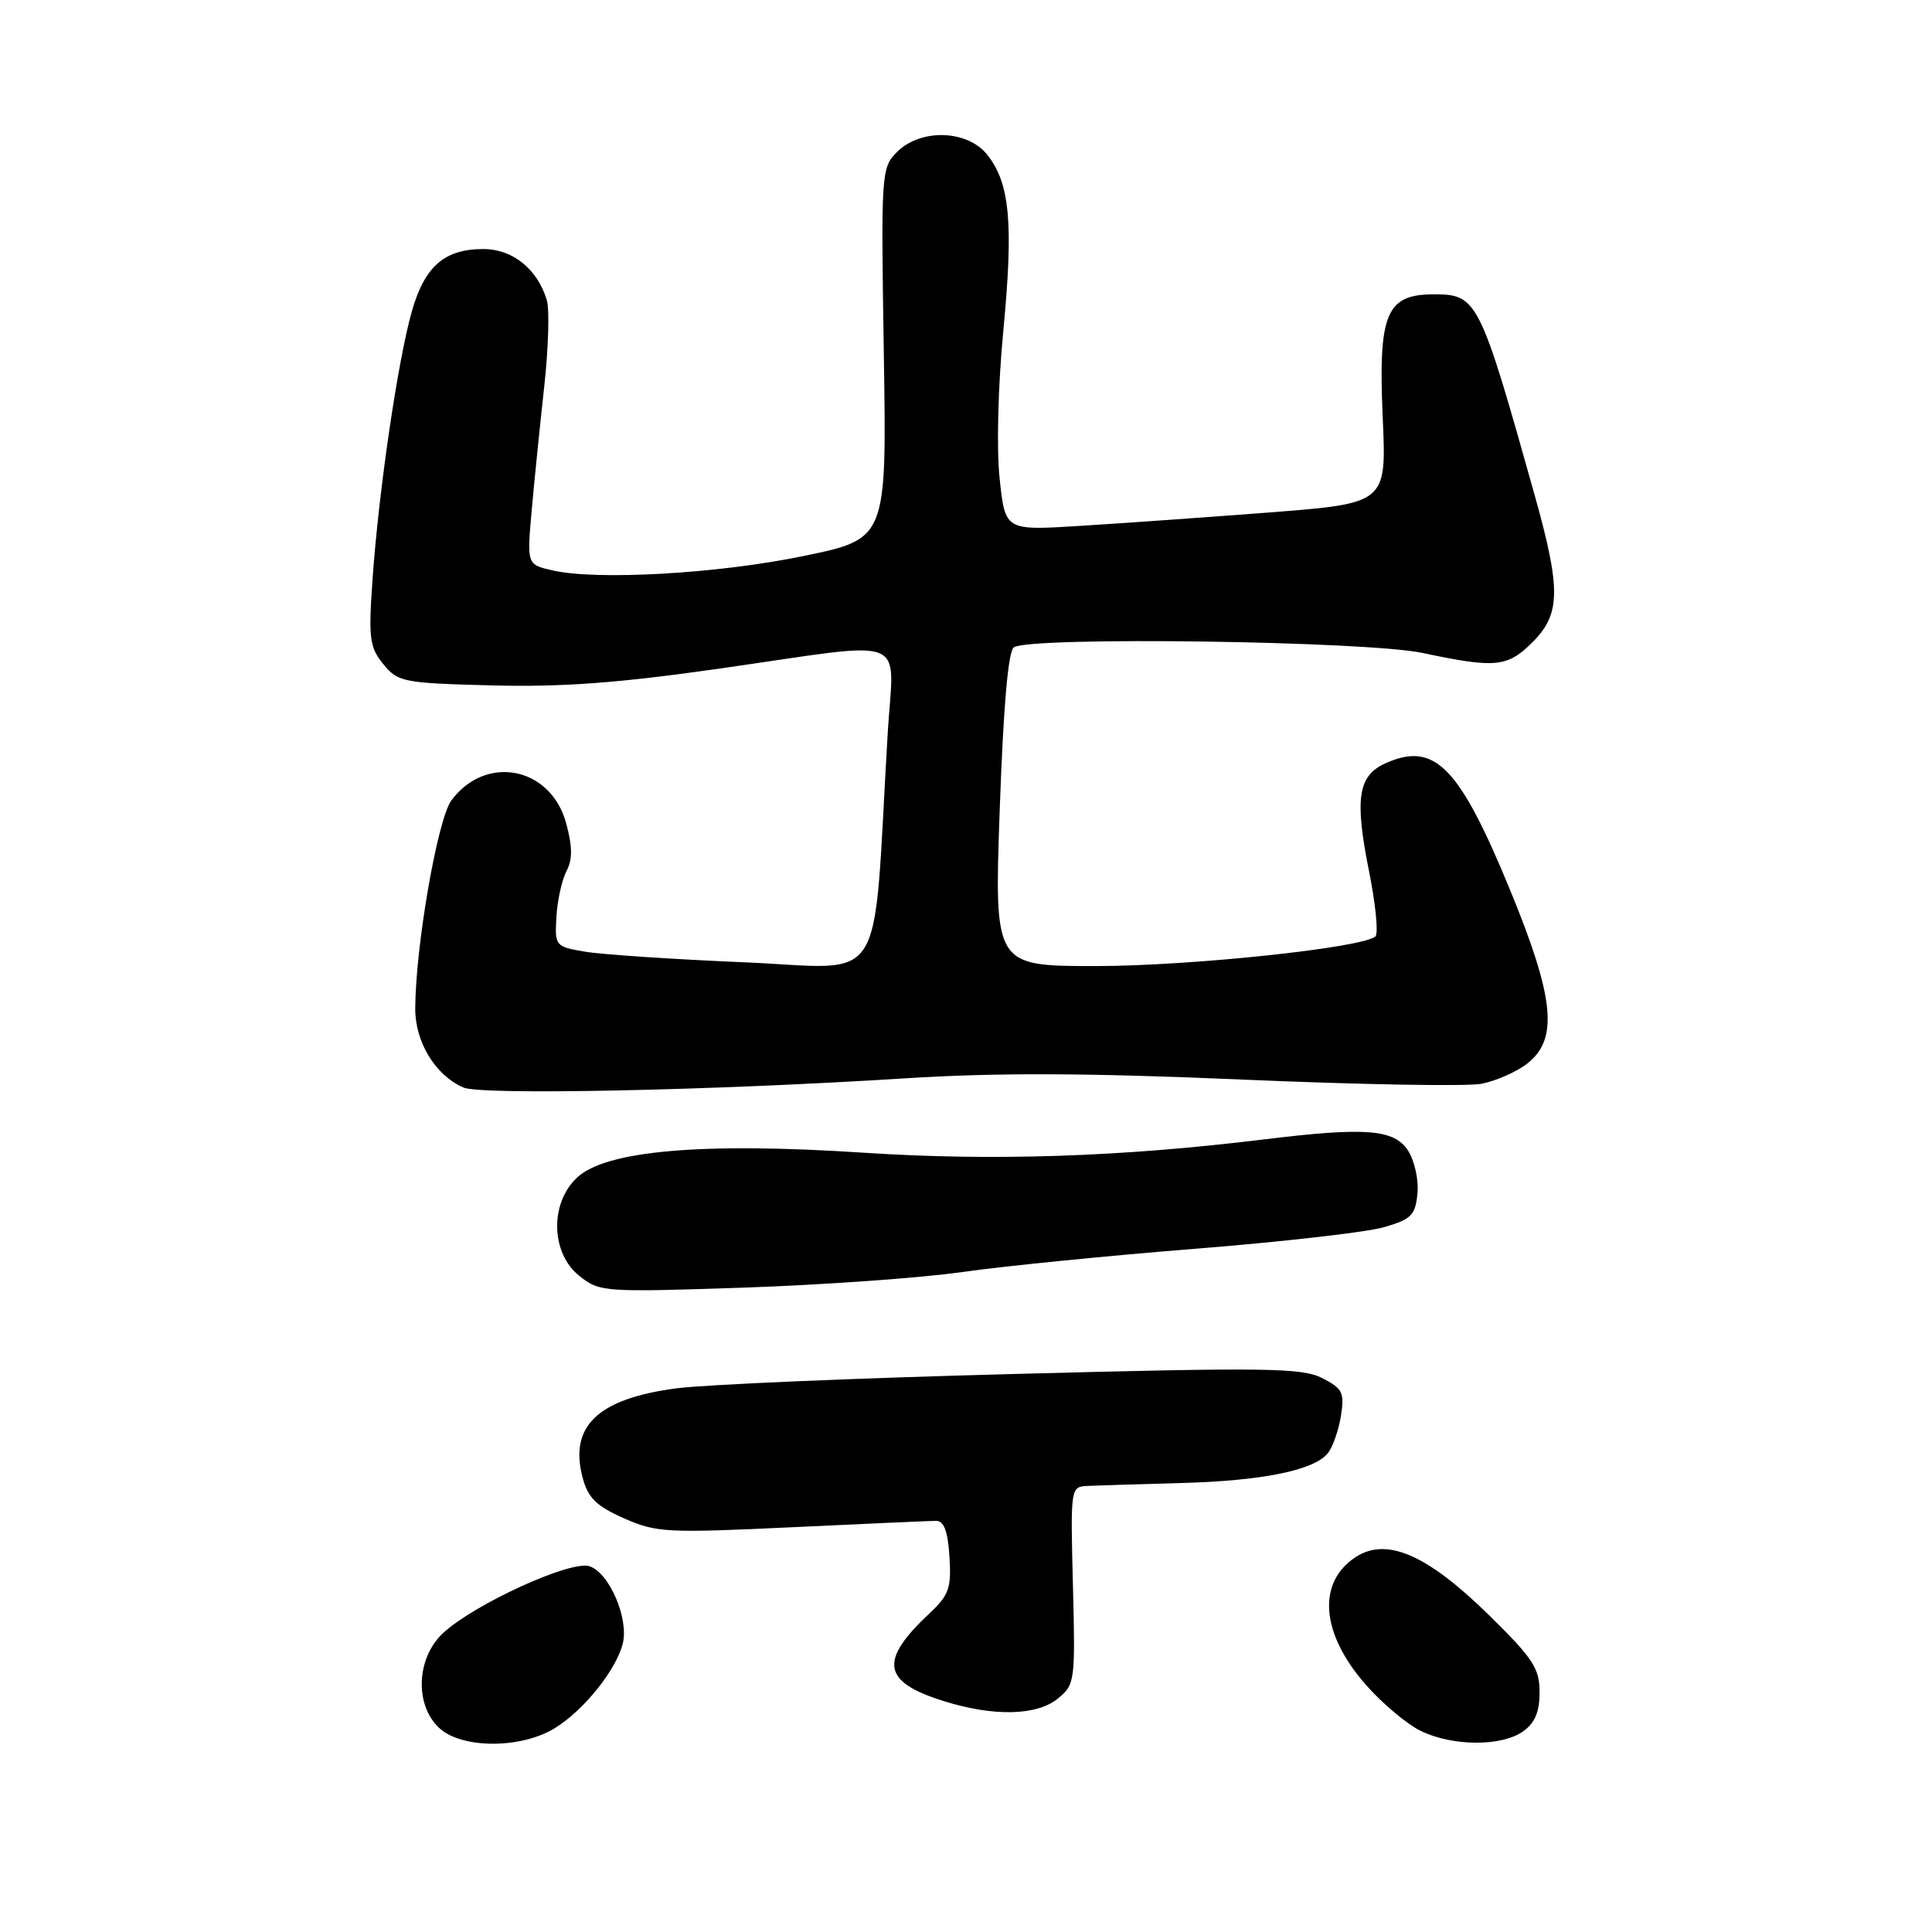 <?xml version="1.0" encoding="UTF-8" standalone="no"?>
<!DOCTYPE svg PUBLIC "-//W3C//DTD SVG 1.1//EN" "http://www.w3.org/Graphics/SVG/1.1/DTD/svg11.dtd" >
<svg xmlns="http://www.w3.org/2000/svg" xmlns:xlink="http://www.w3.org/1999/xlink" version="1.1" viewBox="0 0 256 256">
 <g >
 <path fill="currentColor"
d=" M 73.53 228.98 C 77.37 226.61 81.64 221.29 82.52 217.78 C 83.35 214.46 80.72 208.36 78.09 207.53 C 75.59 206.73 62.85 212.56 58.72 216.38 C 55.17 219.67 54.91 225.90 58.19 228.96 C 61.17 231.74 69.05 231.75 73.53 228.98 Z  M 201.78 229.44 C 203.38 228.32 204.00 226.87 204.00 224.23 C 204.00 221.03 203.14 219.74 197.15 213.87 C 189.06 205.96 183.70 203.65 179.62 206.33 C 174.48 209.70 175.02 216.47 180.98 223.24 C 183.14 225.70 186.40 228.44 188.21 229.33 C 192.40 231.40 198.91 231.45 201.78 229.44 Z  M 140.14 225.09 C 142.44 223.23 142.49 222.82 142.17 210.09 C 141.84 197.00 141.84 197.00 144.17 196.89 C 145.45 196.83 151.00 196.66 156.50 196.51 C 167.23 196.22 174.06 194.84 175.93 192.58 C 176.57 191.81 177.35 189.60 177.67 187.68 C 178.17 184.54 177.92 184.01 175.23 182.62 C 172.56 181.24 167.94 181.17 134.36 182.06 C 113.54 182.60 93.38 183.46 89.56 183.97 C 79.18 185.35 75.38 189.00 77.21 195.83 C 77.92 198.48 79.03 199.57 82.67 201.18 C 86.97 203.08 88.33 203.15 104.88 202.37 C 114.57 201.91 123.17 201.53 124.00 201.52 C 125.08 201.50 125.58 202.82 125.81 206.26 C 126.07 210.42 125.75 211.35 123.18 213.76 C 116.44 220.07 116.88 222.85 125.04 225.40 C 131.63 227.47 137.35 227.35 140.14 225.09 Z  M 127.50 168.55 C 133.00 167.77 146.88 166.38 158.35 165.47 C 169.81 164.56 181.06 163.28 183.35 162.62 C 187.01 161.56 187.54 161.04 187.82 158.14 C 188.00 156.31 187.43 153.78 186.55 152.43 C 184.71 149.62 180.91 149.33 167.47 150.98 C 148.53 153.30 131.51 153.86 114.45 152.74 C 93.07 151.34 80.28 152.45 76.46 156.04 C 72.83 159.44 72.98 166.04 76.75 169.05 C 79.44 171.20 79.95 171.24 98.50 170.62 C 108.95 170.26 122.00 169.34 127.50 168.55 Z  M 120.00 142.88 C 132.04 142.12 144.10 142.17 164.63 143.05 C 180.10 143.72 194.34 143.97 196.28 143.61 C 198.21 143.24 200.97 142.03 202.40 140.90 C 206.54 137.65 205.97 132.18 200.01 117.72 C 193.30 101.46 190.05 98.20 183.52 101.17 C 179.95 102.80 179.49 105.86 181.37 115.27 C 182.27 119.74 182.67 123.70 182.25 124.08 C 180.59 125.59 157.70 128.01 145.12 128.01 C 131.74 128.00 131.74 128.00 132.47 107.25 C 132.96 93.48 133.59 86.25 134.35 85.77 C 136.61 84.32 181.05 84.94 188.50 86.52 C 198.19 88.57 199.74 88.42 203.08 85.08 C 206.79 81.37 206.84 78.10 203.40 65.79 C 196.08 39.66 195.75 39.00 190.00 39.00 C 183.66 39.00 182.61 41.53 183.22 55.39 C 183.72 66.70 183.72 66.70 168.11 67.91 C 159.53 68.57 148.16 69.37 142.85 69.70 C 133.19 70.29 133.19 70.29 132.46 63.44 C 132.03 59.48 132.24 51.18 132.95 43.77 C 134.30 29.61 133.82 24.31 130.84 20.53 C 128.22 17.20 122.01 16.99 118.86 20.14 C 116.77 22.23 116.73 22.82 117.11 46.84 C 117.50 71.40 117.50 71.40 106.50 73.67 C 95.16 76.02 79.04 76.94 73.16 75.57 C 69.82 74.80 69.82 74.80 70.45 67.65 C 70.80 63.72 71.55 56.34 72.11 51.25 C 72.67 46.16 72.83 40.99 72.45 39.75 C 71.21 35.64 67.92 33.00 64.05 33.00 C 58.88 33.00 56.26 35.29 54.56 41.30 C 52.71 47.81 50.19 65.03 49.37 76.66 C 48.81 84.60 48.96 85.75 50.79 88.00 C 52.73 90.38 53.39 90.51 65.16 90.82 C 74.46 91.06 81.94 90.51 95.49 88.57 C 121.08 84.92 118.41 83.87 117.62 97.25 C 115.59 131.75 117.75 128.32 98.60 127.51 C 89.19 127.11 79.70 126.48 77.50 126.10 C 73.57 125.43 73.50 125.35 73.73 121.46 C 73.86 119.28 74.46 116.56 75.07 115.41 C 75.87 113.89 75.86 112.19 75.03 109.12 C 73.01 101.61 64.40 99.88 59.81 106.06 C 57.98 108.53 55.06 125.35 55.02 133.62 C 55.00 138.07 57.67 142.46 61.39 144.10 C 63.75 145.14 94.46 144.50 120.00 142.88 Z "/>
</g>
</svg>